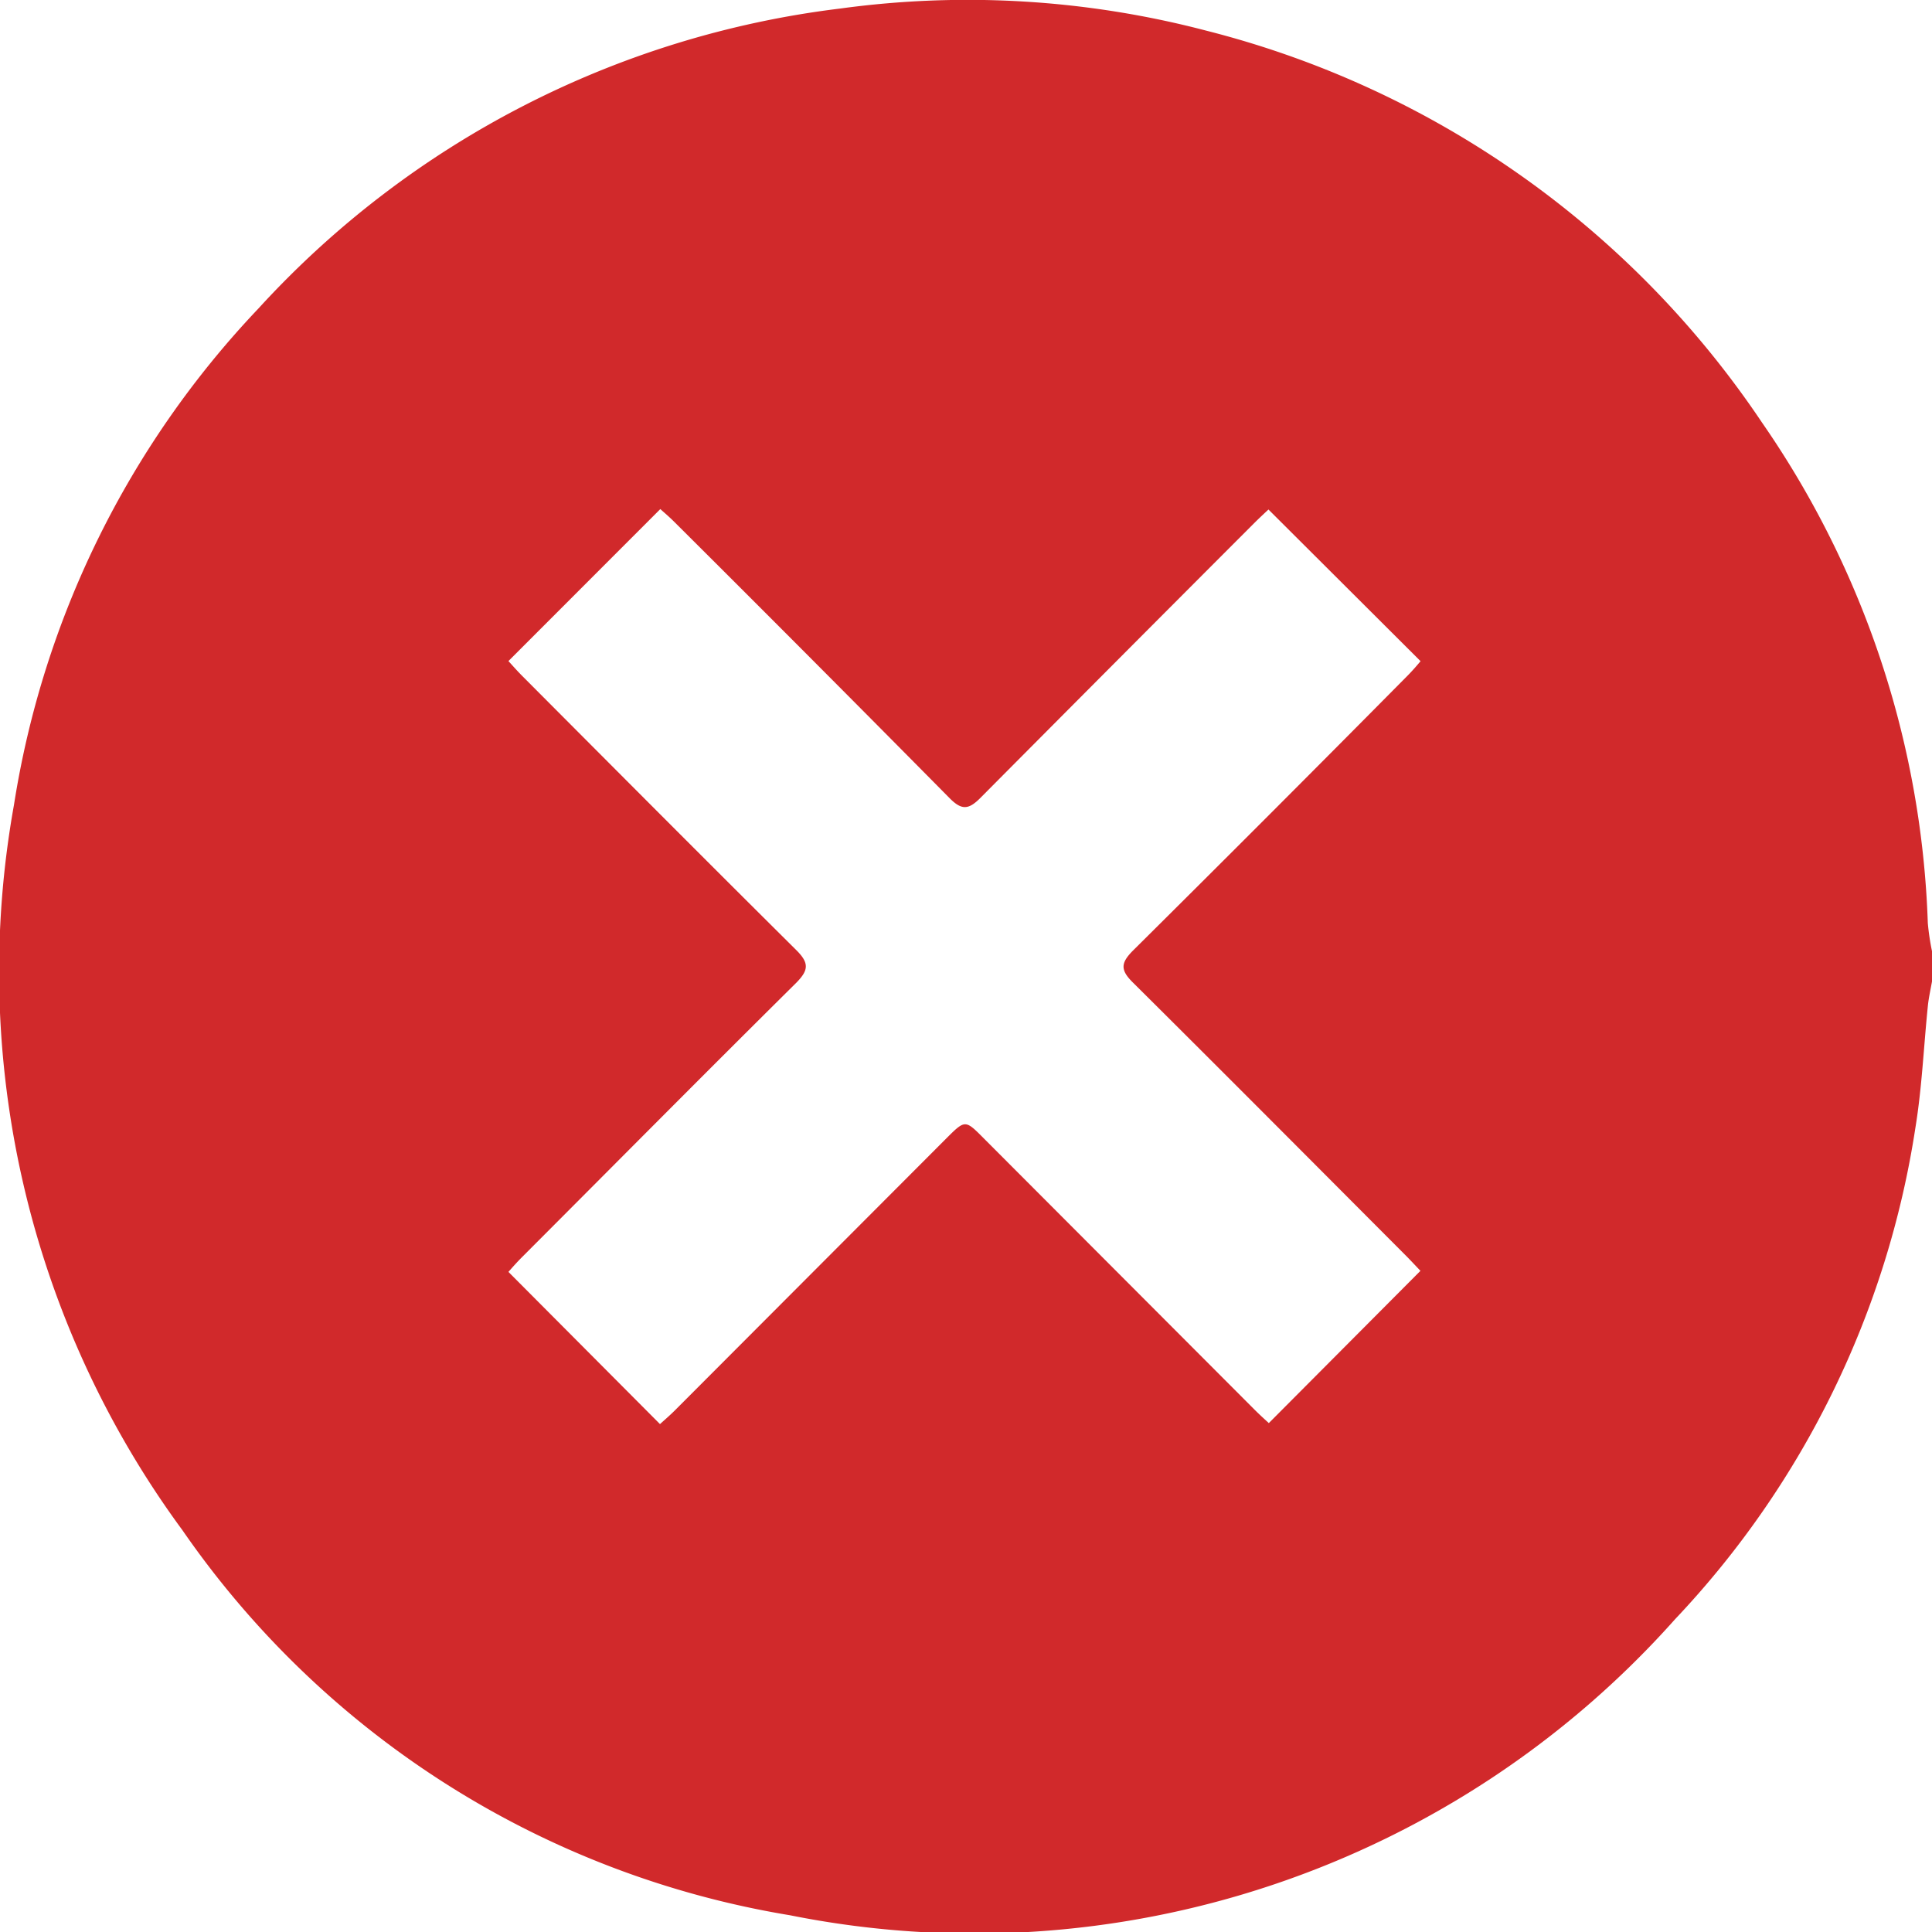 <svg xmlns="http://www.w3.org/2000/svg" width="18" height="18" viewBox="0 0 18 18">
  <path id="Path_15139" data-name="Path 15139" d="M18,8.862v.282c-.013.074-.03.148-.038.223-.039.379-.055.761-.116,1.136a8.531,8.531,0,0,1-2.239,4.582,8.741,8.741,0,0,1-8.247,2.759A8.575,8.575,0,0,1,1.7,14.257,8.782,8.782,0,0,1,.13,7.5,8.663,8.663,0,0,1,2.407,2.875,8.777,8.777,0,0,1,7.825.08,8.759,8.759,0,0,1,11.24.286a8.851,8.851,0,0,1,5.177,3.652A8.692,8.692,0,0,1,17.961,8.6,2.3,2.3,0,0,0,18,8.862m-6.182,4.4,1.416-1.422c-.032-.033-.079-.084-.128-.134-.85-.852-1.7-1.707-2.553-2.554-.117-.116-.11-.181,0-.293Q11.838,7.584,13.109,6.3c.052-.052.1-.109.126-.14L11.818,4.747c-.033.031-.084.078-.133.127Q10.409,6.151,9.136,7.432c-.113.114-.177.119-.293,0Q7.569,6.143,6.283,4.863c-.048-.048-.1-.092-.131-.12L4.737,6.159c.034.037.079.089.128.138.85.853,1.7,1.707,2.553,2.554.123.122.116.188,0,.306-.855.847-1.7,1.7-2.553,2.554-.049.049-.094.1-.128.139l1.412,1.418c.038-.035.09-.079.139-.128l2.526-2.531c.178-.178.178-.178.35-.005l2.526,2.531c.049.049.1.095.131.123" transform="translate(0 0)" fill="#d1292b"/>
</svg>

